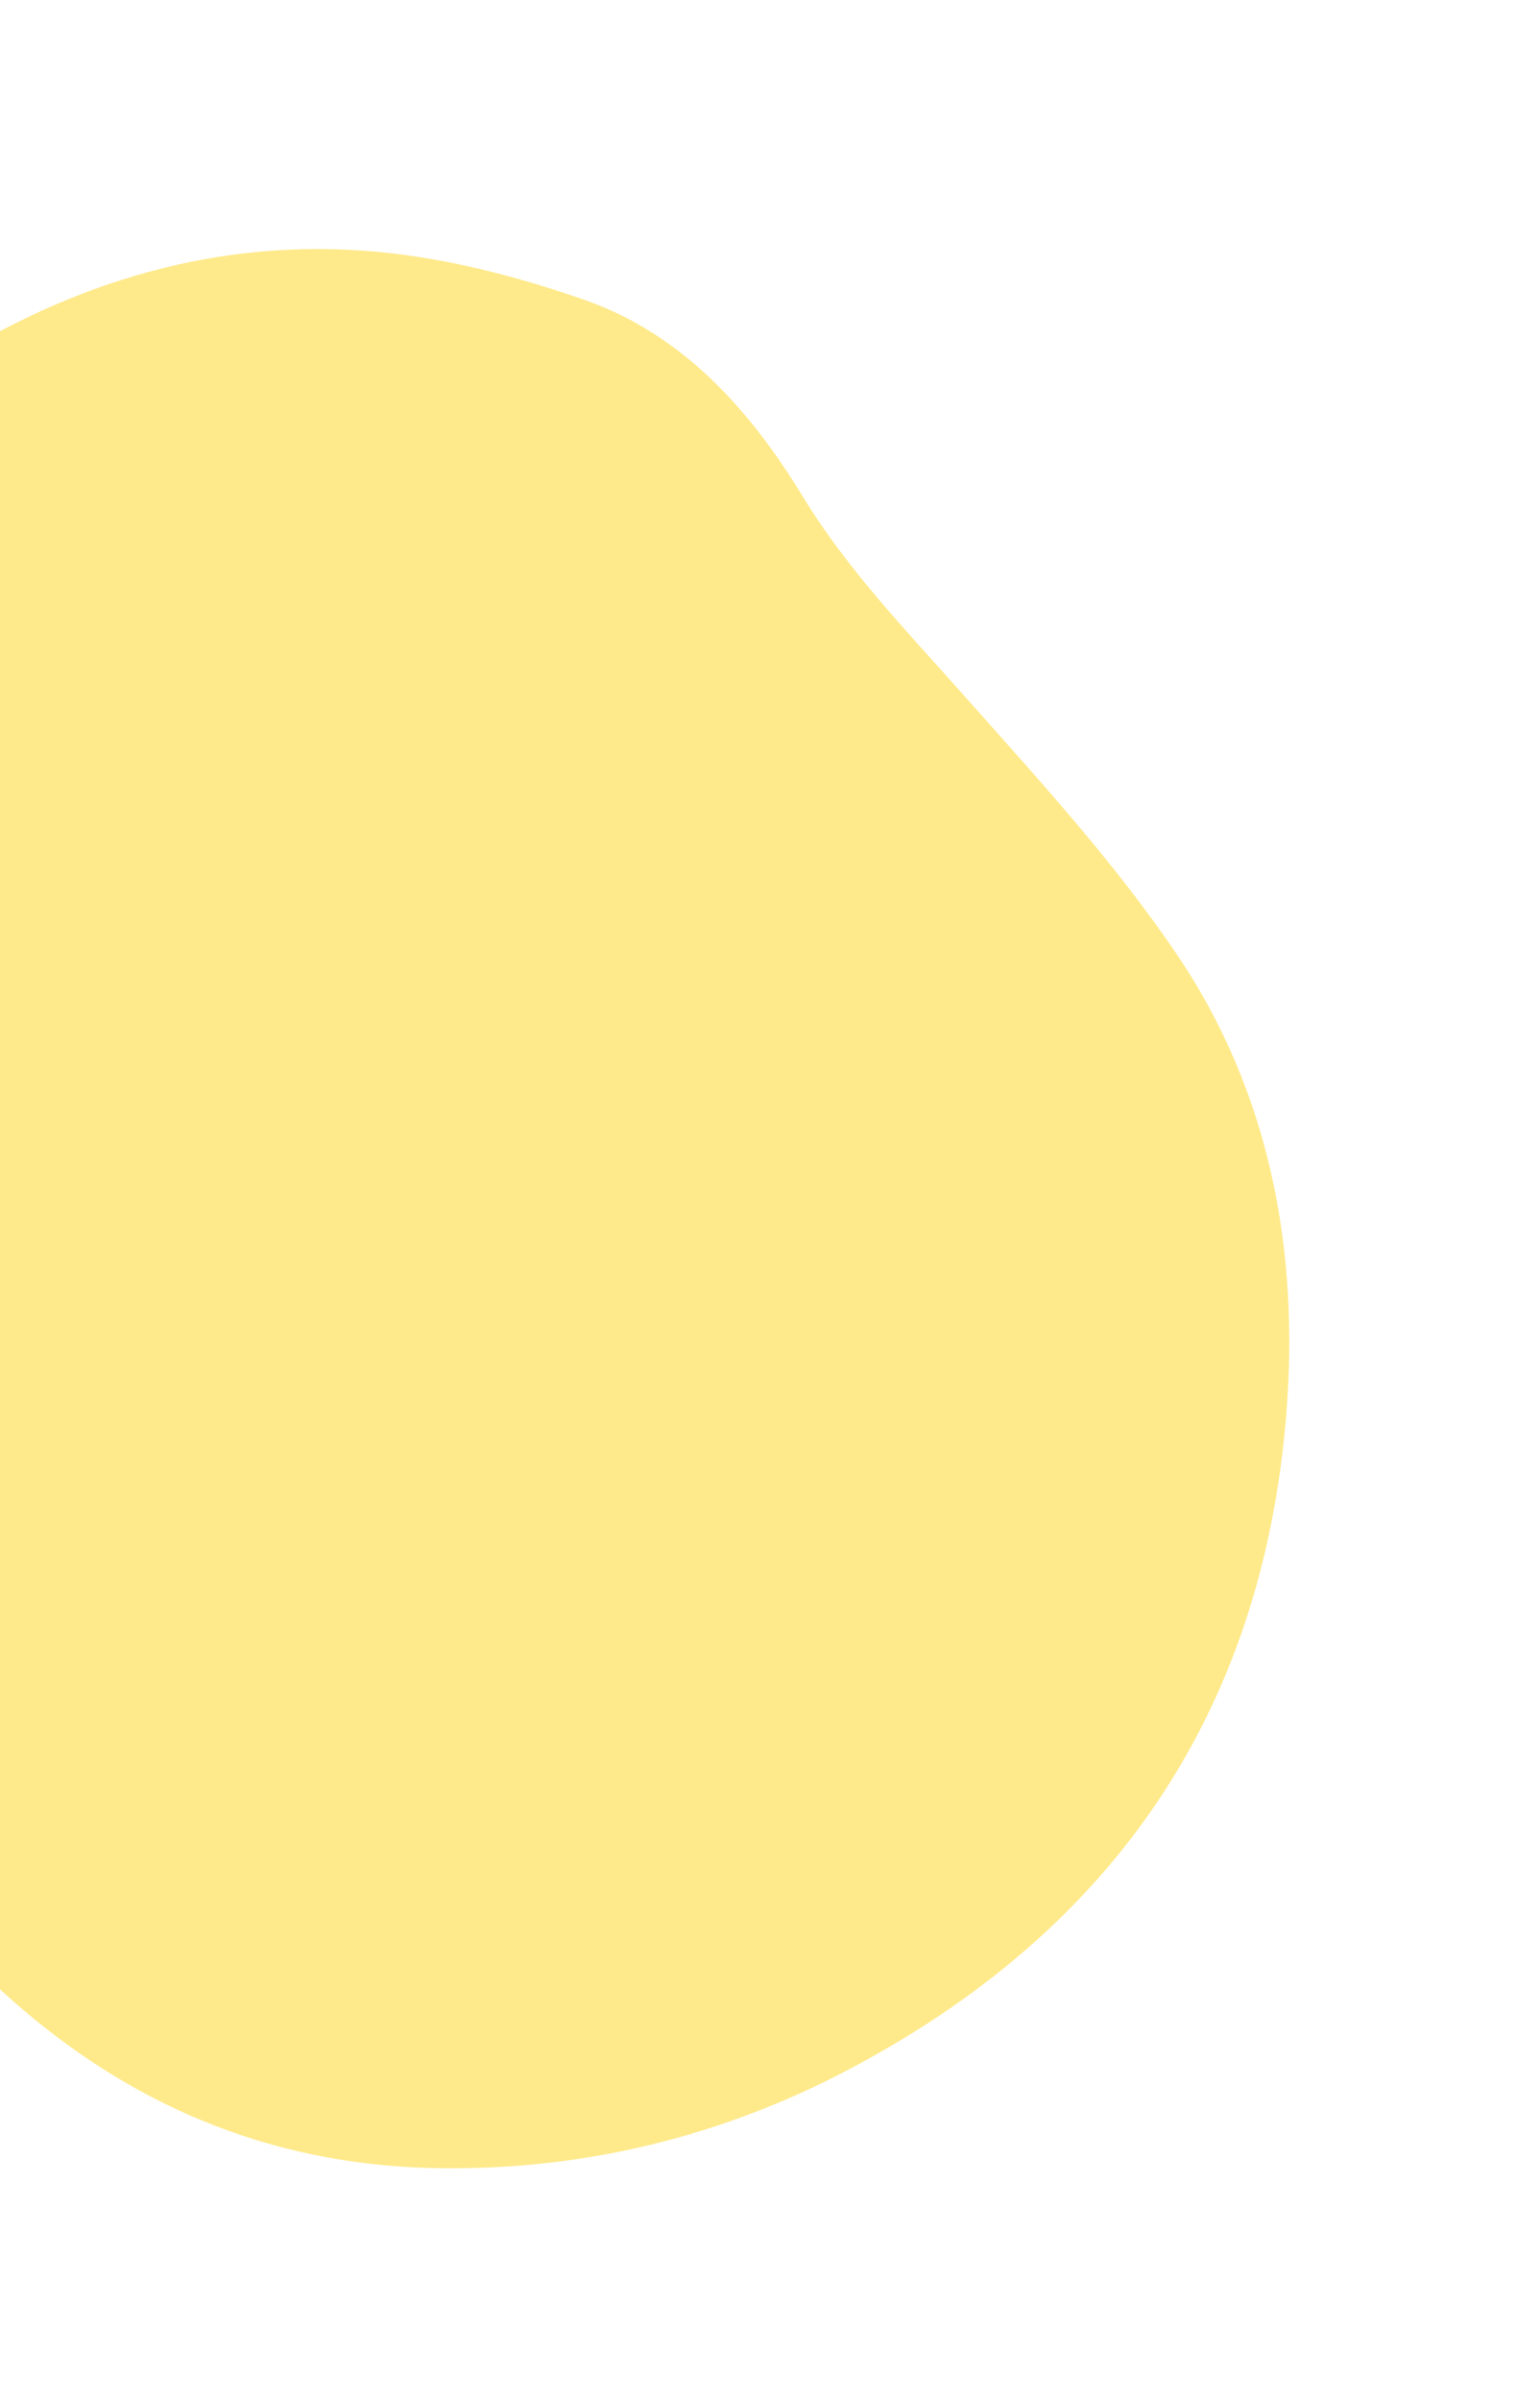 <svg width="129" height="201" viewBox="0 0 129 201" fill="none" xmlns="http://www.w3.org/2000/svg">
<path d="M-26.403 127.138C-33 110.01 -36.148 95.794 -35.256 80.982C-33.939 59.105 -23.545 42.456 -5.181 30.741C6.036 23.585 18.319 19.837 31.647 21.083C37.494 21.63 43.375 23.151 48.94 25.095C57.187 27.976 62.831 34.318 67.258 41.578C70.97 47.667 75.84 52.693 80.518 57.961C86.794 65.028 93.265 72.05 98.548 79.841C106.374 91.384 108.867 104.671 107.74 118.479C105.699 143.488 93.129 161.63 71.08 173.24C60.375 178.877 48.867 181.669 36.757 181.493C19.645 181.245 5.872 173.736 -5.258 161.142C-15.015 150.102 -22.103 137.378 -26.403 127.138Z" fill="#FFEA8B"/>
</svg>
